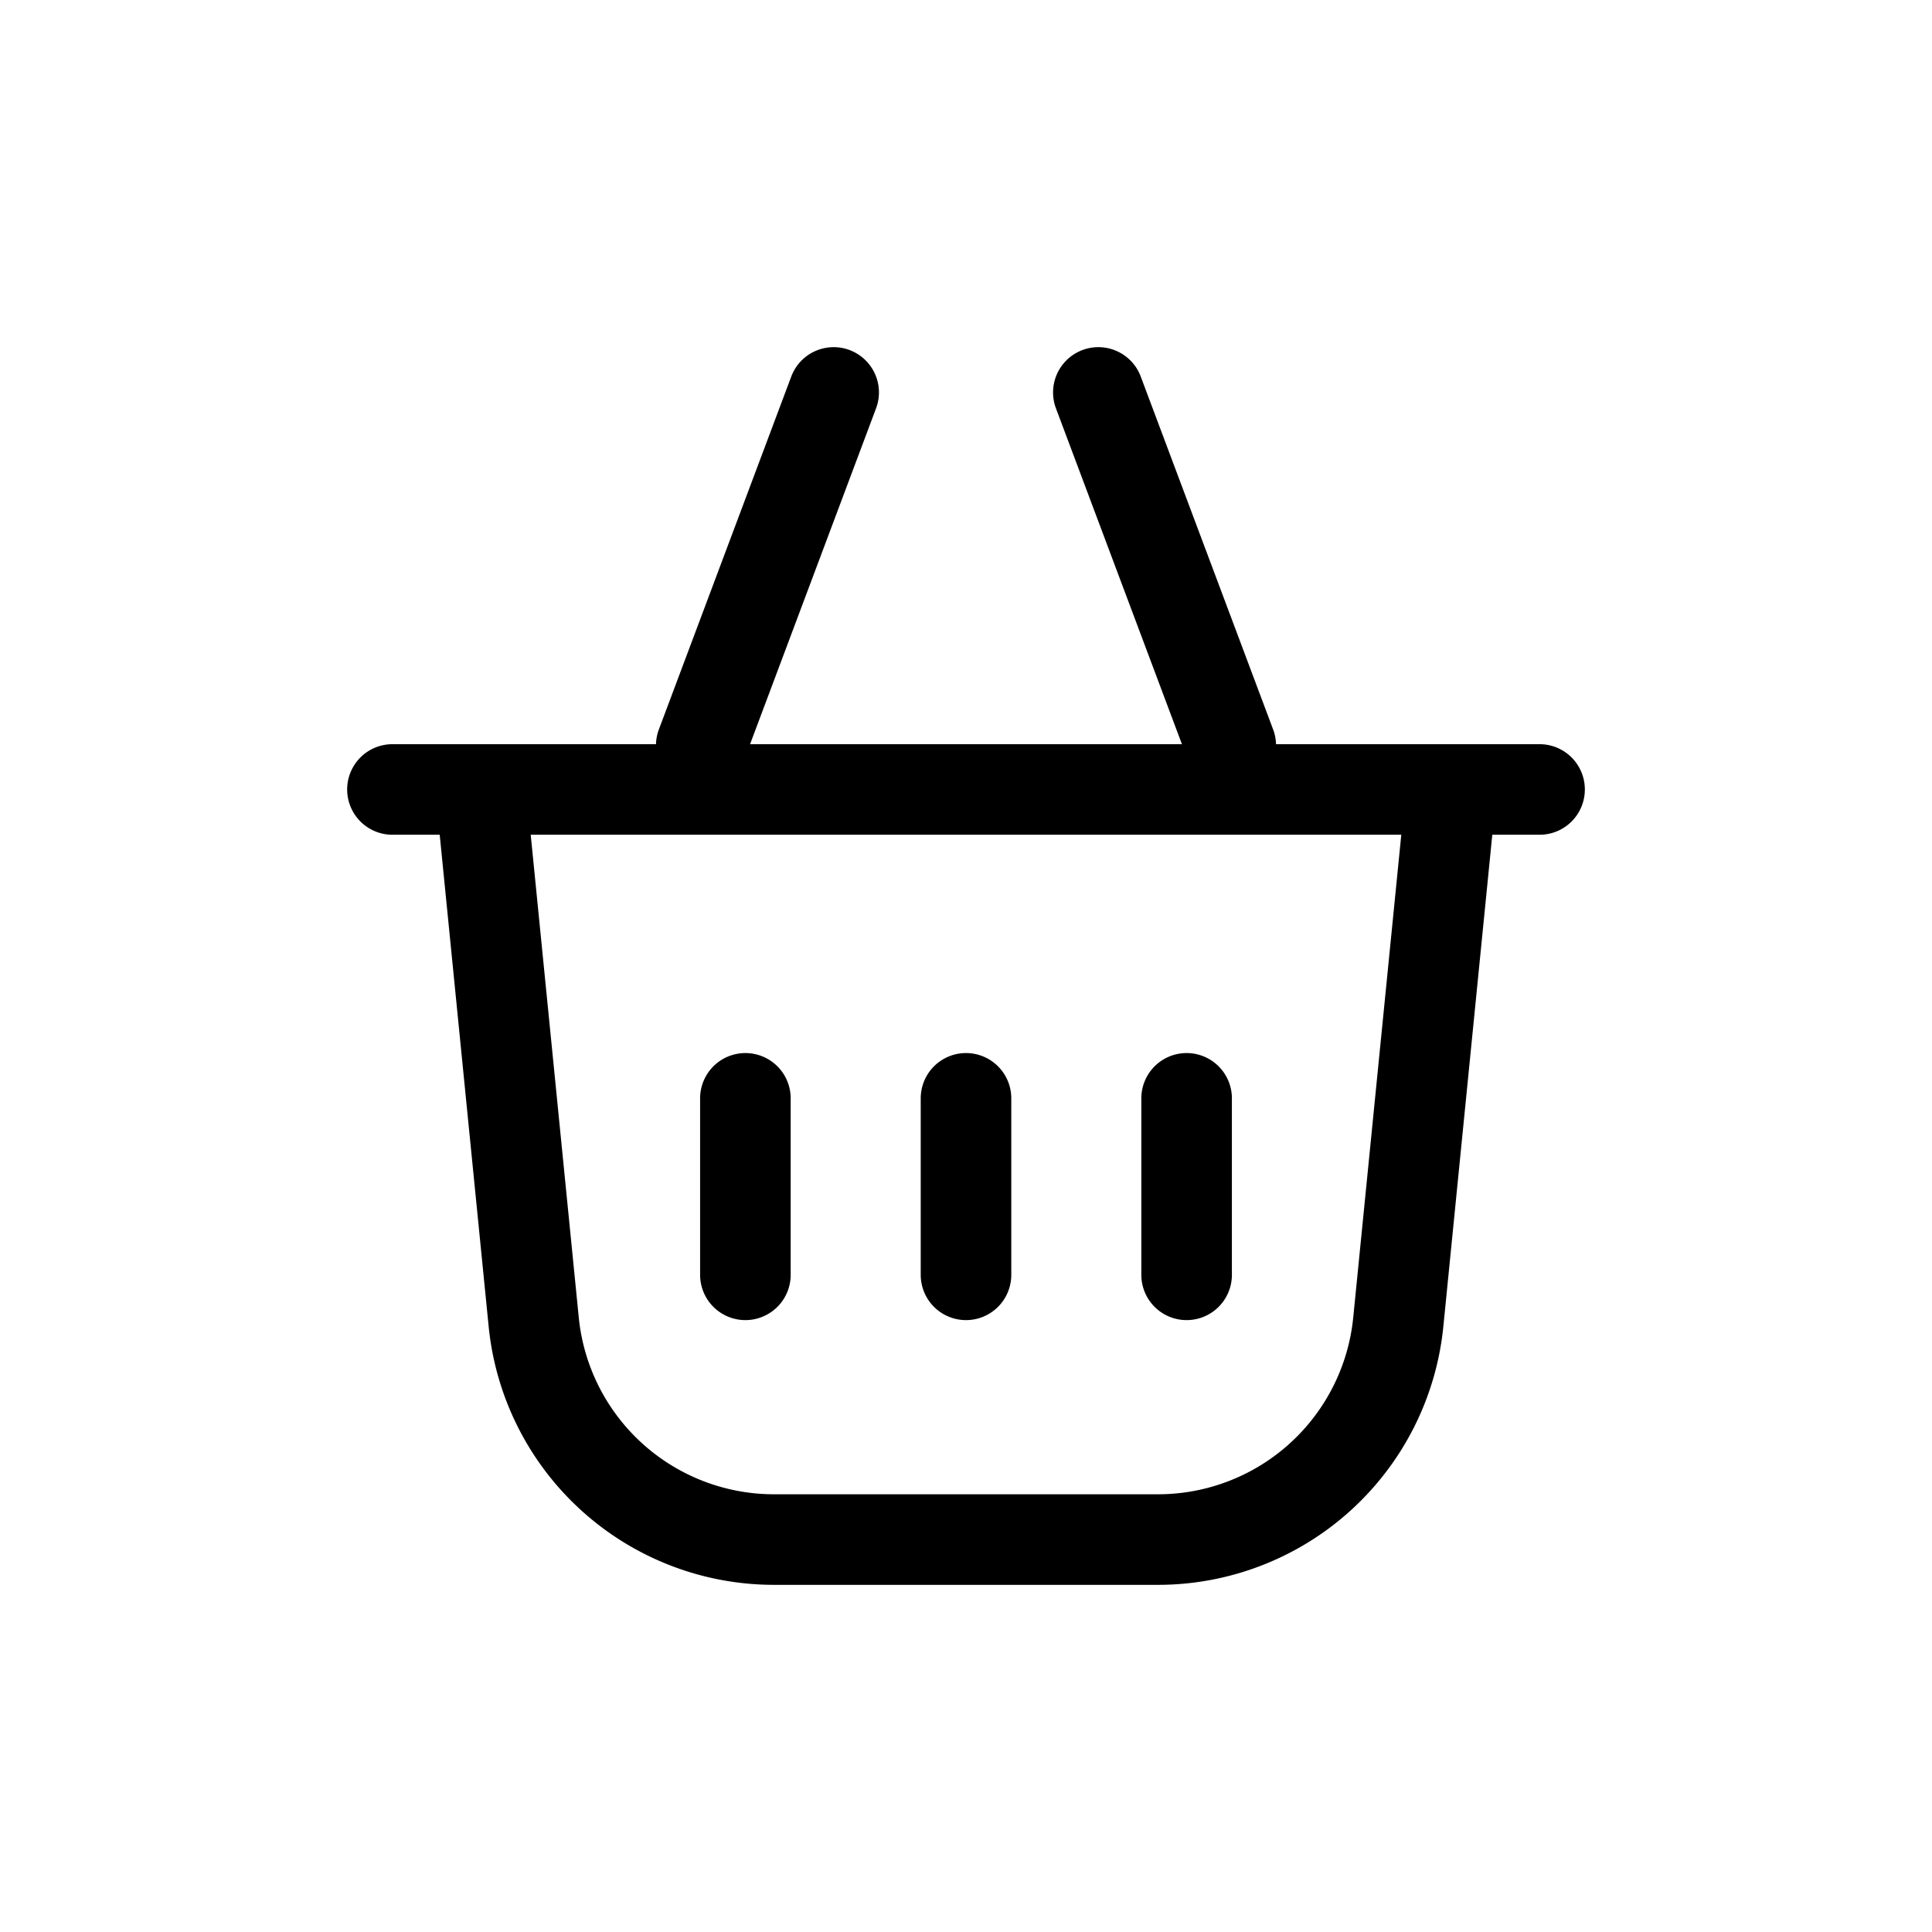 <svg xmlns="http://www.w3.org/2000/svg" width="32" height="32" fill="none" viewBox="0 0 32 32"><path stroke="#000" stroke-linecap="round" stroke-linejoin="round" stroke-width="1.5" d="m24.038 13.077-.878 8.82a4 4 0 0 1-3.98 3.603h-6.36a4 4 0 0 1-3.98-3.604l-.878-8.819M16 18.192v2.923m3.654-2.923v2.923m-7.308-2.923v2.923M13.808 6.5l-2.193 5.846m-5.115.73h19M18.192 6.5l2.193 5.846" vector-effect="non-scaling-stroke"/></svg>